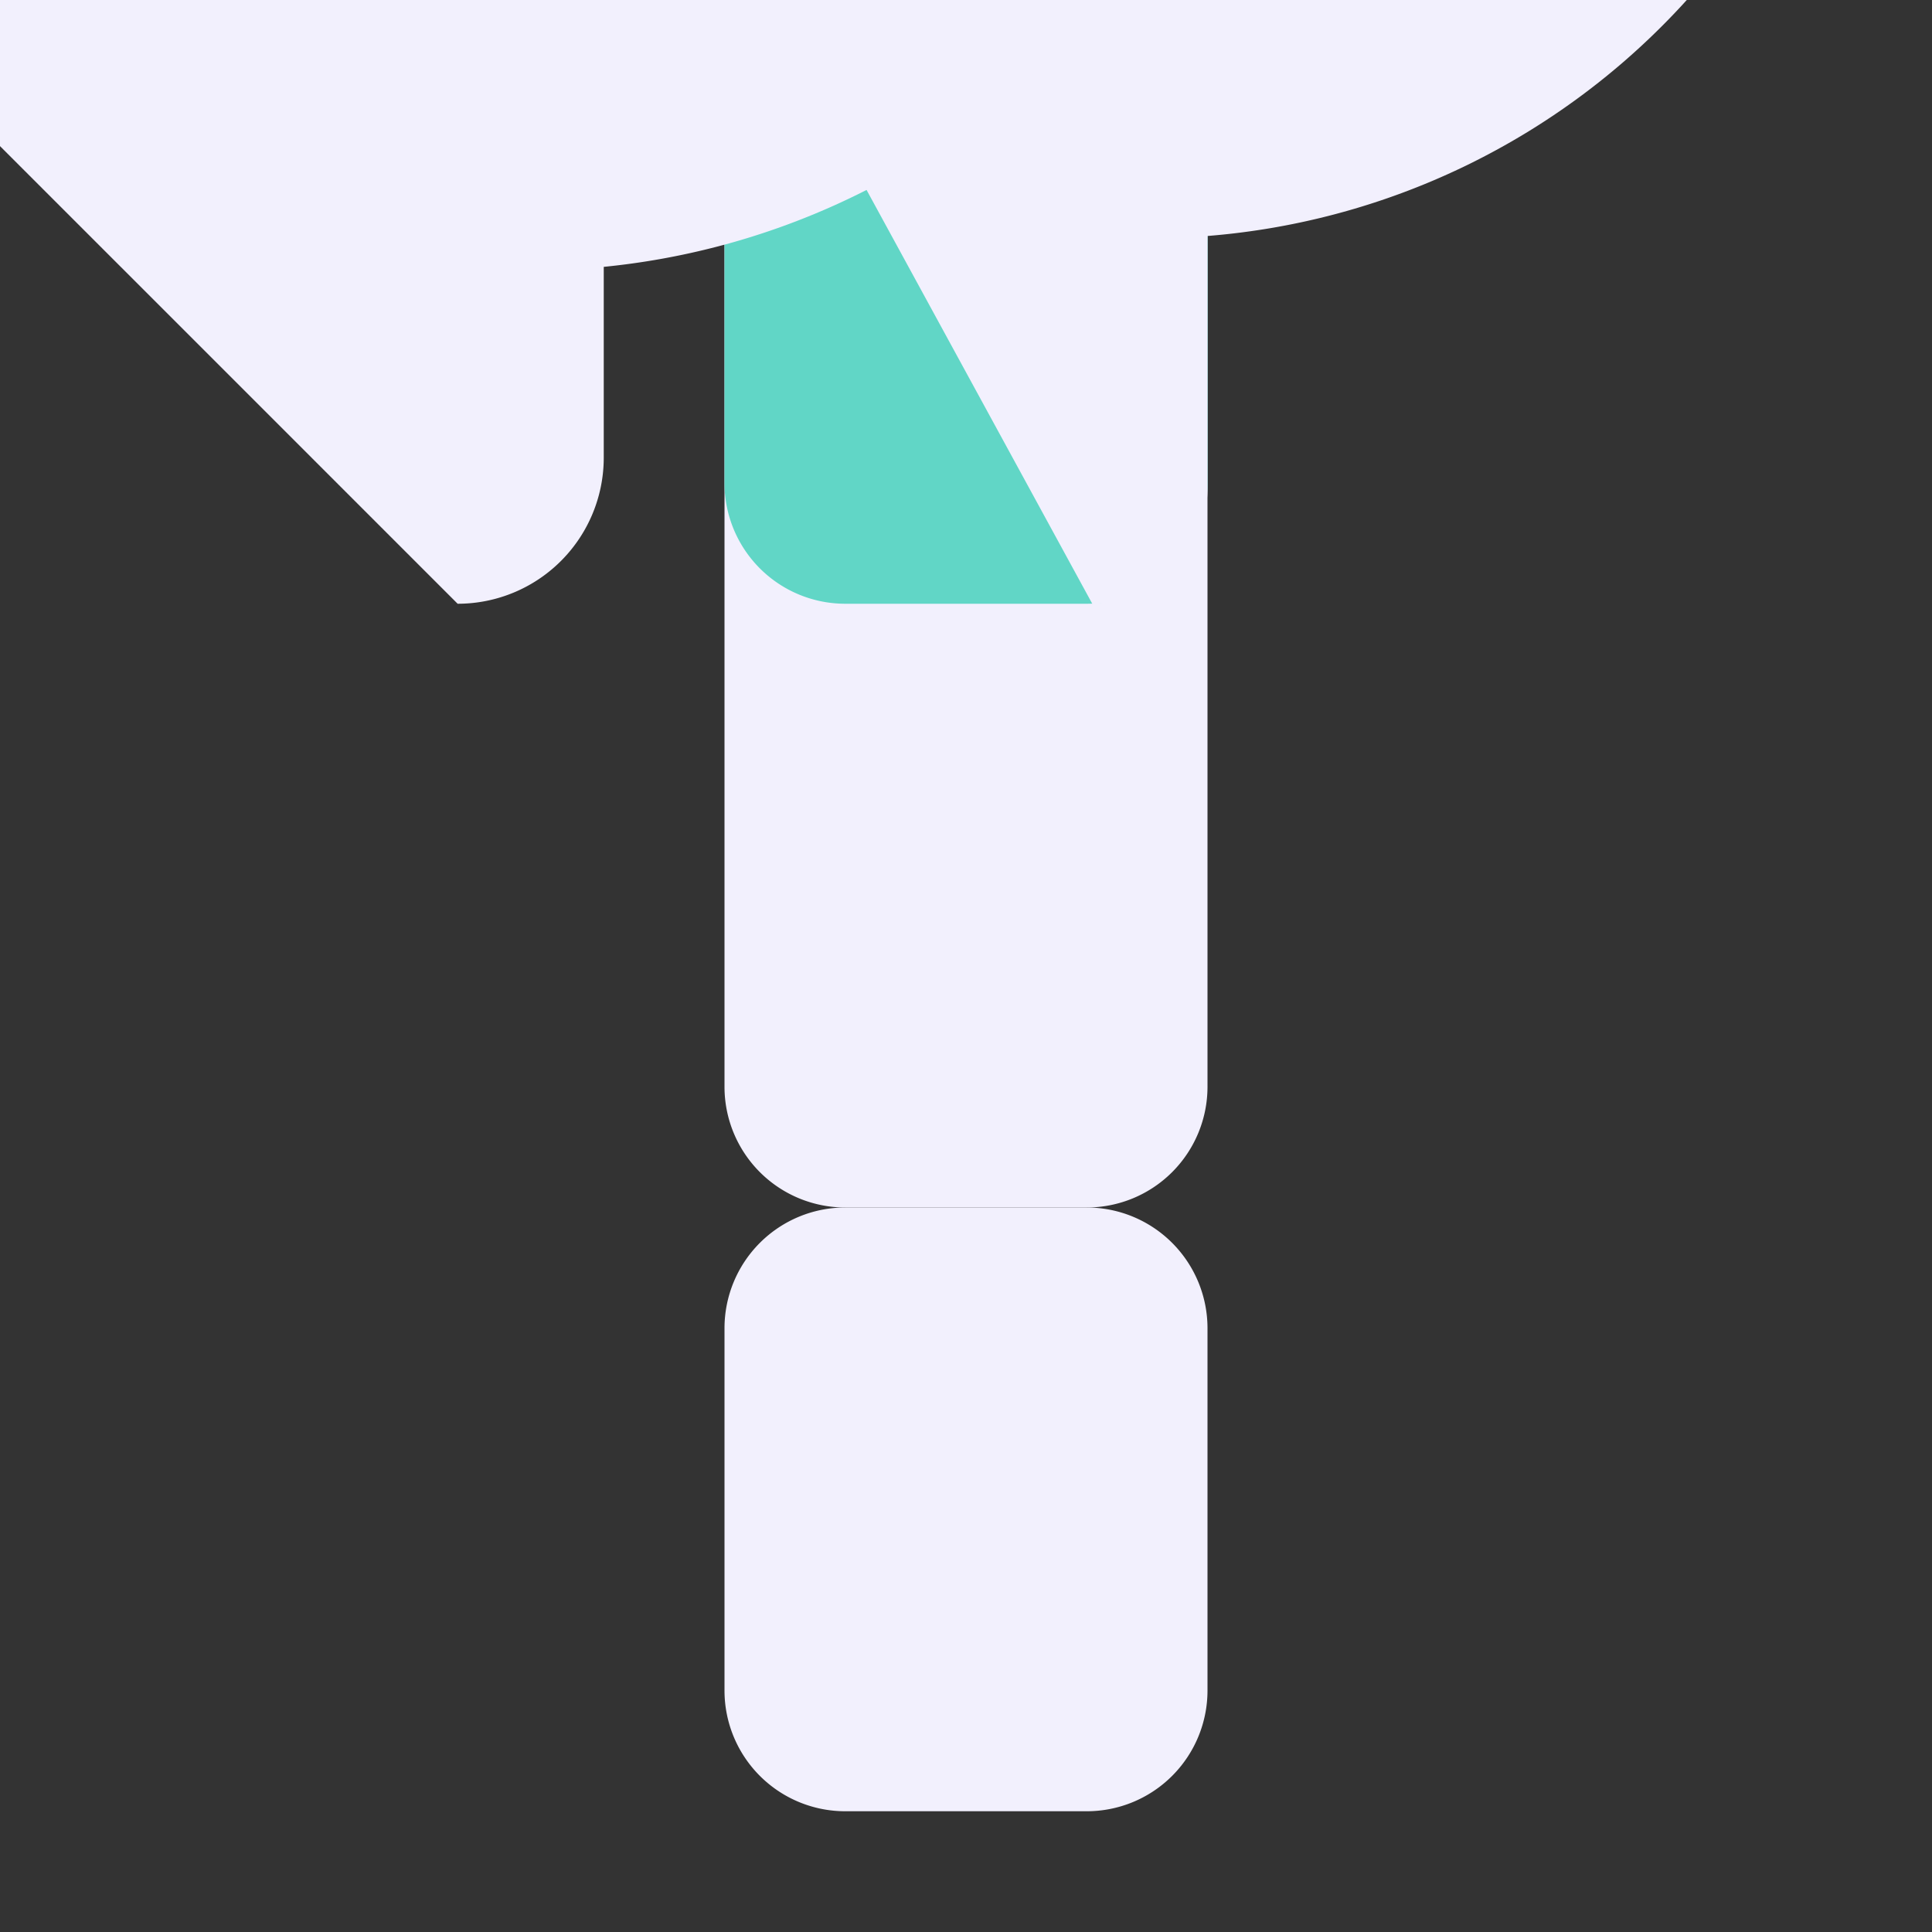<?xml version="1.0" encoding="UTF-8" standalone="no"?>
<!-- Created with Inkscape (http://www.inkscape.org/) -->

<svg
   width="64"
   height="64"
   viewBox="0 0 64 64"
   version="1.1"
   id="svg5"
   xml:space="preserve"
   sodipodi:docname="cornersw.svg"
   inkscape:version="1.3 (0e150ed6c4, 2023-07-21)"
   xmlns:inkscape="http://www.inkscape.org/namespaces/inkscape"
   xmlns:sodipodi="http://sodipodi.sourceforge.net/DTD/sodipodi-0.dtd"
   xmlns="http://www.w3.org/2000/svg"
   xmlns:svg="http://www.w3.org/2000/svg"><rect x="0" y="0" width="64" height="64" fill="#333333" stroke="none"/><sodipodi:namedview
     id="namedview7"
     pagecolor="#505050"
     bordercolor="#ffffff"
     borderopacity="1"
     inkscape:showpageshadow="0"
     inkscape:pageopacity="0"
     inkscape:pagecheckerboard="1"
     inkscape:deskcolor="#505050"
     inkscape:document-units="px"
     showgrid="false"
     inkscape:zoom="11.313708"
     inkscape:cx="35.929865"
     inkscape:cy="39.818952"
     inkscape:window-width="2556"
     inkscape:window-height="1392"
     inkscape:window-x="1920"
     inkscape:window-y="44"
     inkscape:window-maximized="1"
     inkscape:current-layer="layer1"
     showguides="false" /><defs
     id="defs2"><inkscape:path-effect
       effect="fillet_chamfer"
       id="path-effect8"
       is_visible="true"
       lpeversion="1"
       nodesatellites_param="F,0,0,1,0,3.817,0,1 @ F,0,0,1,0,3.817,0,1 @ F,0,0,1,0,3.817,0,1 @ F,0,0,1,0,3.817,0,1"
       radius="0"
       unit="px"
       method="auto"
       mode="F"
       chamfer_steps="1"
       flexible="false"
       use_knot_distance="true"
       apply_no_radius="true"
       apply_with_radius="true"
       only_selected="false"
       hide_knots="false" /><inkscape:path-effect
       effect="fillet_chamfer"
       id="path-effect7"
       is_visible="true"
       lpeversion="1"
       nodesatellites_param="F,0,0,1,0,4.84,0,1 @ F,0,0,1,0,4.84,0,1 @ F,0,0,1,0,4.84,0,1 @ F,0,0,1,0,4.84,0,1"
       radius="0"
       unit="px"
       method="auto"
       mode="F"
       chamfer_steps="1"
       flexible="false"
       use_knot_distance="true"
       apply_no_radius="true"
       apply_with_radius="true"
       only_selected="false"
       hide_knots="false" /><inkscape:path-effect
       effect="fillet_chamfer"
       id="path-effect6"
       is_visible="true"
       lpeversion="1"
       nodesatellites_param="F,0,0,1,0,4,0,1 @ F,0,0,1,0,4,0,1 @ F,0,0,1,0,4,0,1 @ F,0,0,1,0,4,0,1"
       radius="0"
       unit="px"
       method="auto"
       mode="F"
       chamfer_steps="1"
       flexible="false"
       use_knot_distance="true"
       apply_no_radius="true"
       apply_with_radius="true"
       only_selected="false"
       hide_knots="false" /><inkscape:path-effect
       effect="fillet_chamfer"
       id="path-effect5"
       is_visible="true"
       lpeversion="1"
       nodesatellites_param="F,0,0,1,0,0,0,1 @ F,0,0,1,0,0,0,1 @ F,0,0,1,0,0,0,1 @ F,0,0,1,0,0,0,1"
       radius="0"
       unit="px"
       method="auto"
       mode="F"
       chamfer_steps="1"
       flexible="false"
       use_knot_distance="true"
       apply_no_radius="true"
       apply_with_radius="true"
       only_selected="false"
       hide_knots="false" /><inkscape:path-effect
       effect="fillet_chamfer"
       id="path-effect4"
       is_visible="true"
       lpeversion="1"
       nodesatellites_param="F,0,0,1,0,4,0,1 @ F,0,0,1,0,4,0,1 @ F,0,0,1,0,4,0,1 @ F,0,0,1,0,4,0,1"
       radius="0"
       unit="px"
       method="auto"
       mode="F"
       chamfer_steps="1"
       flexible="false"
       use_knot_distance="true"
       apply_no_radius="true"
       apply_with_radius="true"
       only_selected="false"
       hide_knots="false" /><inkscape:path-effect
       effect="fillet_chamfer"
       id="path-effect3"
       is_visible="true"
       lpeversion="1"
       nodesatellites_param="F,0,0,1,0,4,0,1 @ F,0,0,1,0,4,0,1 @ F,0,0,1,0,4,0,1 @ F,0,0,1,0,4,0,1"
       radius="0"
       unit="px"
       method="auto"
       mode="F"
       chamfer_steps="1"
       flexible="false"
       use_knot_distance="true"
       apply_no_radius="true"
       apply_with_radius="true"
       only_selected="false"
       hide_knots="false" /><inkscape:path-effect
       effect="fillet_chamfer"
       id="path-effect1"
       is_visible="true"
       lpeversion="1"
       nodesatellites_param="F,0,0,1,0,7.2,0,1 @ F,0,0,1,0,7.2,0,1 @ F,0,0,1,0,7.2,0,1 @ F,0,0,1,0,7.2,0,1"
       radius="0"
       unit="px"
       method="auto"
       mode="F"
       chamfer_steps="1"
       flexible="false"
       use_knot_distance="true"
       apply_no_radius="true"
       apply_with_radius="true"
       only_selected="false"
       hide_knots="false" /></defs><g
     inkscape:label="Capa 1"
     inkscape:groupmode="layer"
     id="layer1"><path
       style="fill:#55b8e2;fill-opacity:1;stroke:#55b8e2;stroke-width:0;stroke-miterlimit:34.1;stroke-dasharray:none;stroke-opacity:1;paint-order:stroke fill markers"
       id="rect300"
       width="36"
       height="36"
       x="-60"
       y="-40"
       rx="7.2"
       ry="3.214"
       transform="translate(64,64)"
       inkscape:path-effect="#path-effect1"
       sodipodi:type="rect"
       d="m -52.8,-40 h 21.6 a 7.2,7.2 45 0 1 7.2,7.2 v 21.6 a 7.2,7.2 135 0 1 -7.2,7.2 h -21.6 a 7.2,7.2 45 0 1 -7.2,-7.2 v -21.6 a 7.2,7.2 135 0 1 7.2,-7.2 z" /><path
       style="fill:#f2f0fd;fill-opacity:1;stroke:#f2f0fd;stroke-width:0;stroke-miterlimit:34.1;stroke-dasharray:none;stroke-opacity:1;paint-order:stroke fill markers"
       id="rect300-3"
       width="16"
       height="16"
       x="24"
       y="-20"
       rx="4"
       ry="2.37"
       transform="rotate(-90,64,-1.8841858e-6)"
       inkscape:path-effect="#path-effect4"
       sodipodi:type="rect"
       d="m 28,-20 h 8 a 4,4 45 0 1 4,4 v 8 a 4,4 135 0 1 -4,4 H 28 a 4,4 45 0 1 -4,-4 v -8 a 4,4 135 0 1 4,-4 z" /><path
       style="fill:#f2f0fd;fill-opacity:1;stroke:#55b8e2;stroke-width:0;stroke-miterlimit:34.1;stroke-dasharray:none;stroke-opacity:1;paint-order:stroke fill markers"
       id="rect300-3-6"
       width="16"
       height="16"
       x="4"
       y="-20"
       rx="4"
       ry="2.37"
       transform="rotate(-90,64,-1.8841858e-6)"
       inkscape:path-effect="#path-effect3"
       sodipodi:type="rect"
       d="m 8,-20 h 8 a 4,4 45 0 1 4,4 v 8 a 4,4 135 0 1 -4,4 H 8 a 4,4 45 0 1 -4,-4 v -8 a 4,4 135 0 1 4,-4 z" /><path
       style="fill:#61d6c6;fill-opacity:1;stroke:#55b8e2;stroke-width:0;stroke-miterlimit:34.1;stroke-dasharray:none;stroke-opacity:1;paint-order:stroke fill markers"
       id="rect300-3-7"
       width="16"
       height="16"
       x="44"
       y="-20"
       rx="4"
       ry="2.37"
       transform="rotate(-90,64,-1.8841858e-6)"
       inkscape:path-effect="#path-effect6"
       sodipodi:type="rect"
       d="m 48,-20 h 8 a 4,4 45 0 1 4,4 v 8 a 4,4 135 0 1 -4,4 H 48 a 4,4 45 0 1 -4,-4 v -8 a 4,4 135 0 1 4,-4 z" /><path
       style="fill:#f2f0fd;fill-opacity:1;stroke:#f2f0fd;stroke-width:0;stroke-linecap:round;stroke-linejoin:round;stroke-dasharray:none;stroke-opacity:1"
       id="rect6"
       width="16"
       height="16"
       x="24"
       y="44"
       rx="3.817"
       ry="2.373"
       inkscape:path-effect="#path-effect8"
       sodipodi:type="rect"
       d="m 27.817,44 h 8.366 a 3.817,3.817 45 0 1 3.817,3.817 v 8.366 a 3.817,3.817 135 0 1 -3.817,3.817 H 27.817 A 3.817,3.817 45 0 1 24,56.183 V 47.817 A 3.817,3.817 135 0 1 27.817,44 Z"
       transform="rotate(180,32,32)" /><path
       style="fill:#f2f0fd;fill-opacity:1;stroke:#f2f0fd;stroke-width:0;stroke-linecap:round;stroke-linejoin:round;stroke-dasharray:none;stroke-opacity:1"
       id="rect7"
       width="16"
       height="16"
       x="44"
       y="44"
       rx="4.84"
       ry="2.526"
       inkscape:path-effect="#path-effect7"
       sodipodi:type="rect"
       d="m 48.84,44 h 6.321 a 4.84,4.84 45 0 1 4.84,4.84 v 6.321 a 4.84,4.84 135 0 1 -4.84,4.84 H 48.84 A 4.84,4.84 45 0 1 44,55.16 V 48.84 A 4.84,4.84 135 0 1 48.84,44 Z"
       transform="rotate(180,32,32)" /></g></svg>

